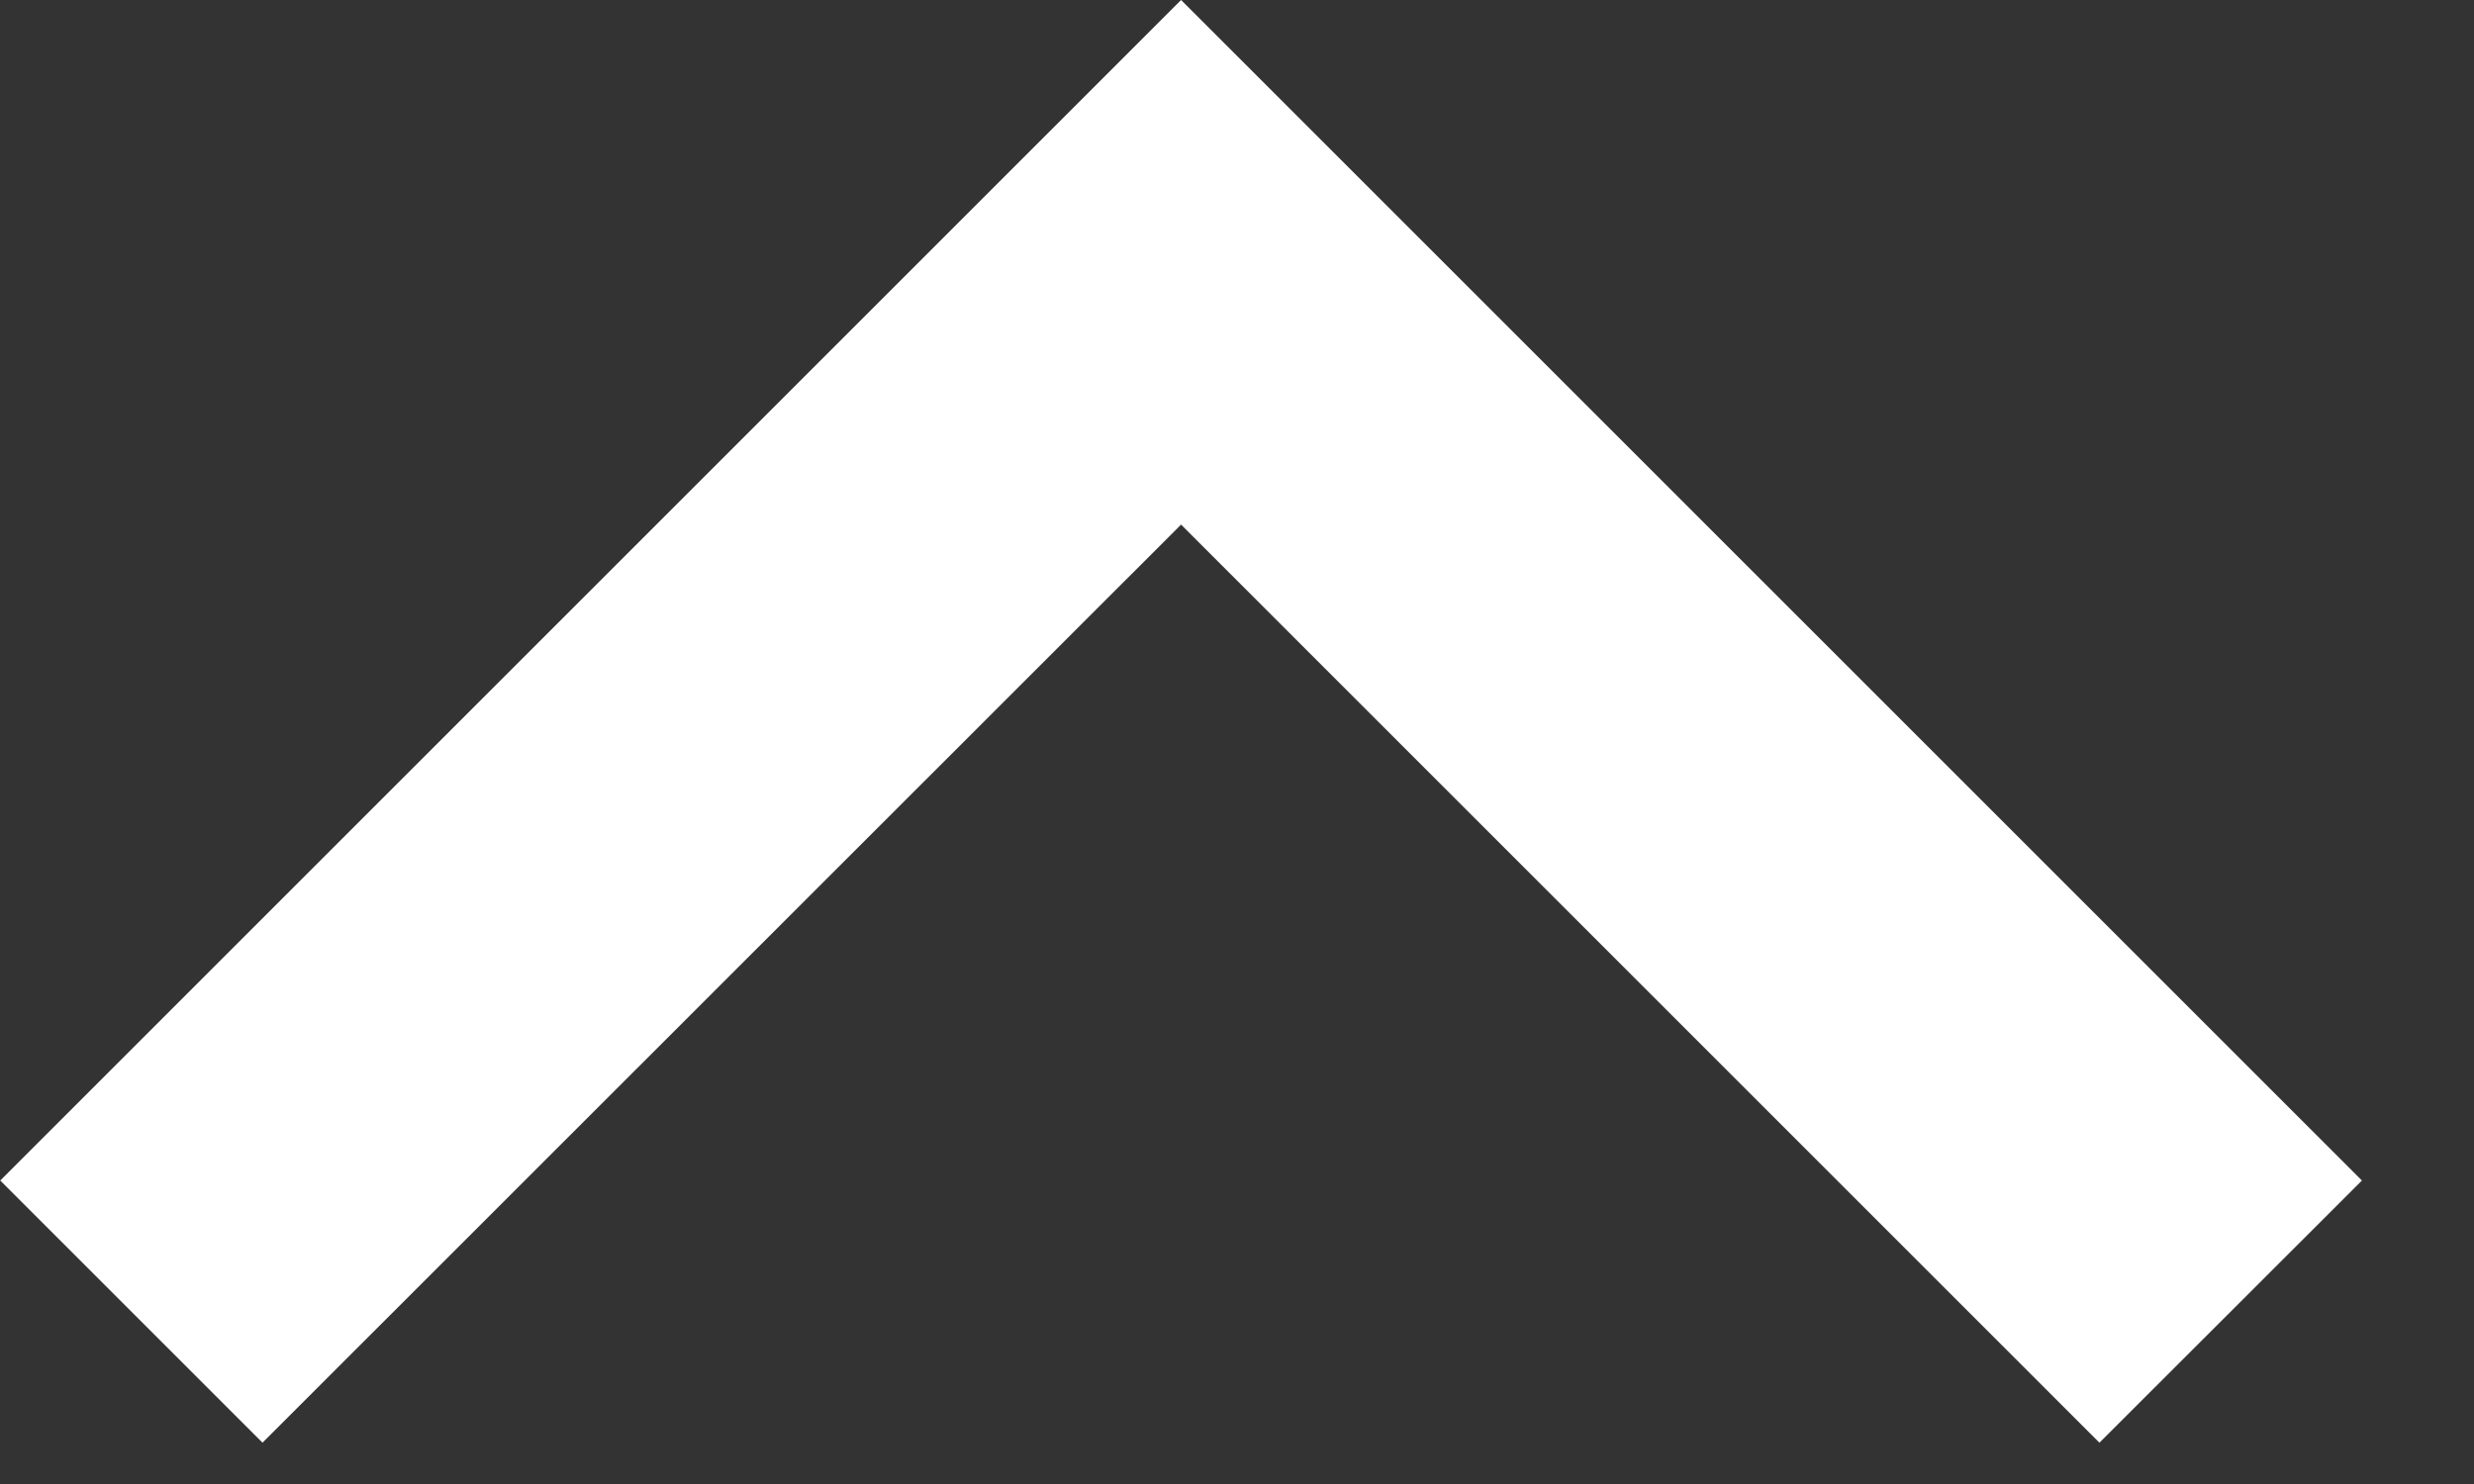 <svg width="10" height="6" viewBox="0 0 10 6" fill="none" xmlns="http://www.w3.org/2000/svg">
<rect x="0" y="0" width="10" height="6" fill="#333333" stroke="none"/>
<path d="M4.774 2.121L1.061 5.833L0.001 4.773L4.774 -4.23197e-06L9.547 4.773L8.486 5.833L4.774 2.121Z" fill="white"/>
</svg>
